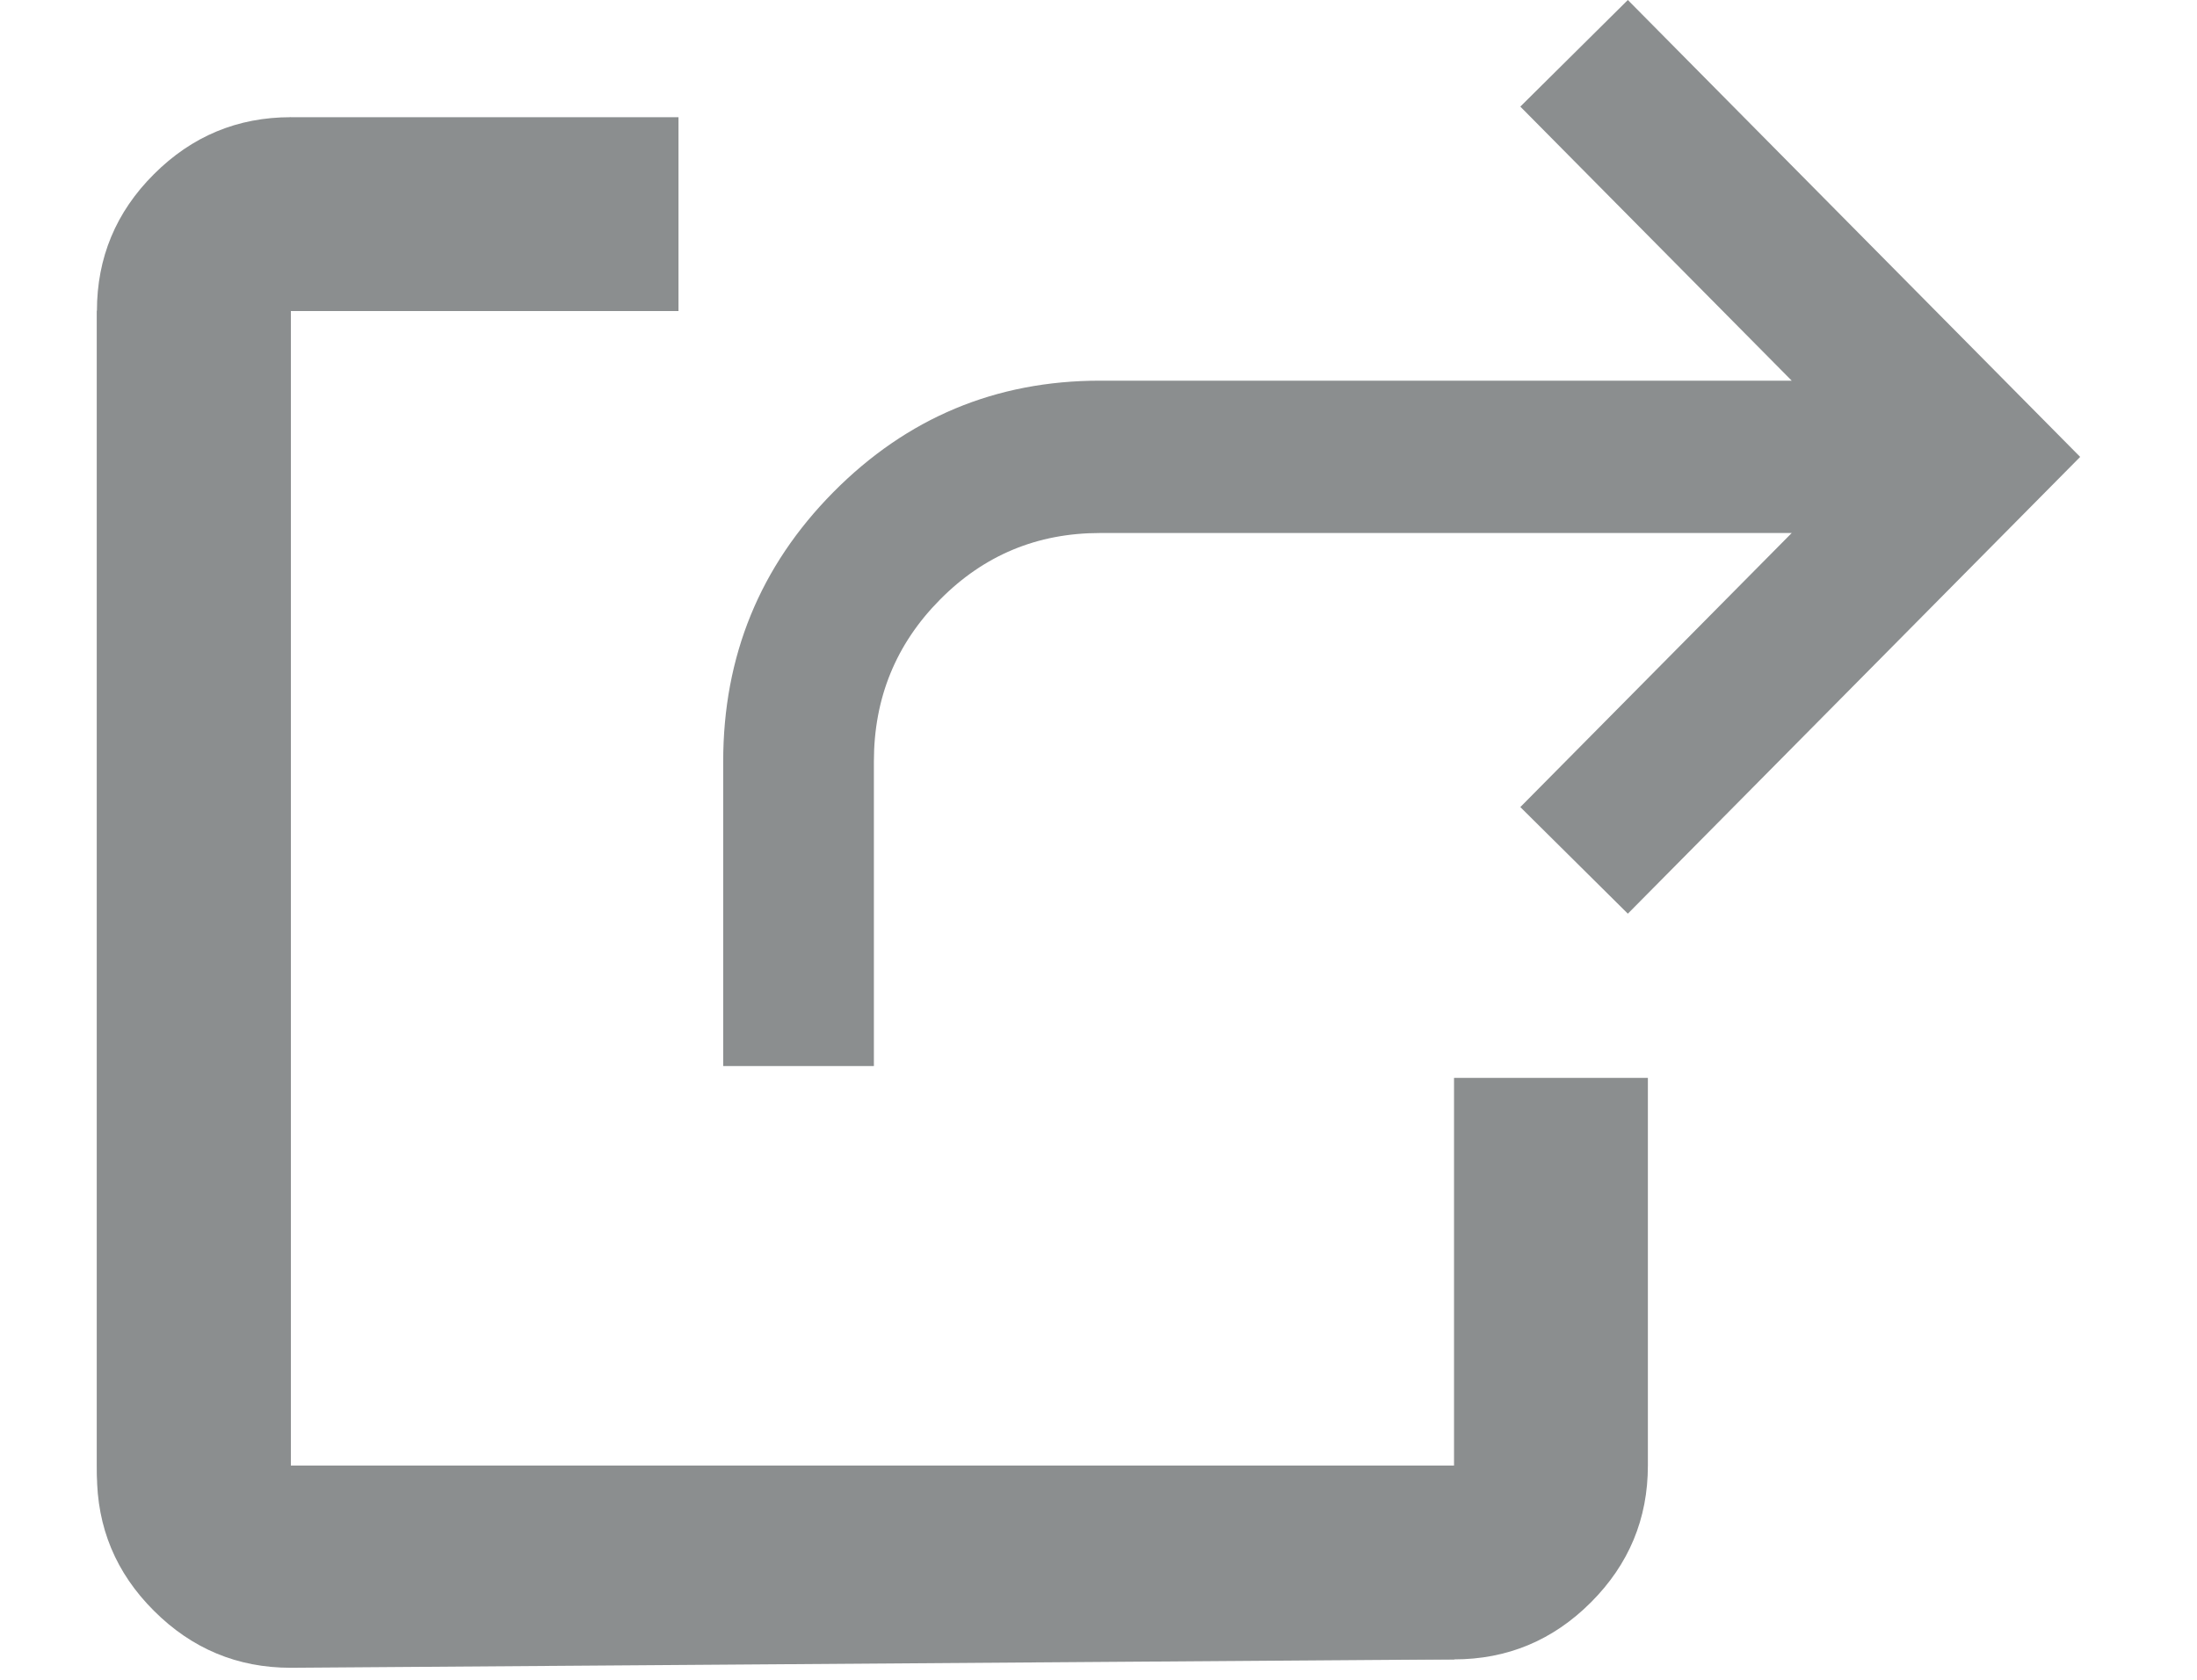 <svg width="17" height="13" viewBox="0 0 17 13" fill="none" xmlns="http://www.w3.org/2000/svg">
<path d="M2.25 12.842C1.838 12.842 1.485 12.695 1.191 12.401C0.897 12.107 0.75 11.754 0.75 11.342L0.75 2.407L2.25 0.907L2.25 11.342H11.251V8.342H12.751V11.342C12.751 11.754 12.604 12.107 12.31 12.401C12.016 12.695 11.663 12.842 11.251 12.842H2.25Z" fill="#8B8E8F"/>
<path d="M0.75 11.407C0.75 11.82 0.897 12.173 1.191 12.466C1.485 12.76 1.838 12.907 2.25 12.907L11.251 12.842L12.751 11.342L2.25 11.407V2.407H5.25V0.907L2.25 0.907C1.838 0.907 1.485 1.054 1.191 1.348C0.897 1.641 0.75 1.995 0.75 2.407L0.75 11.407Z" fill="#8B8E8F"/>
<path d="M6.762 8.25V5.893C6.762 5.402 6.933 4.984 7.273 4.641C7.613 4.297 8.026 4.125 8.512 4.125H13.864L11.764 6.246L12.596 7.071L16.096 3.536L12.596 0L11.764 0.825L13.864 2.946H8.512C7.705 2.946 7.018 3.234 6.449 3.808C5.88 4.383 5.596 5.078 5.596 5.893V8.25H6.762Z" fill="#8B8E8F"/>
</svg>
